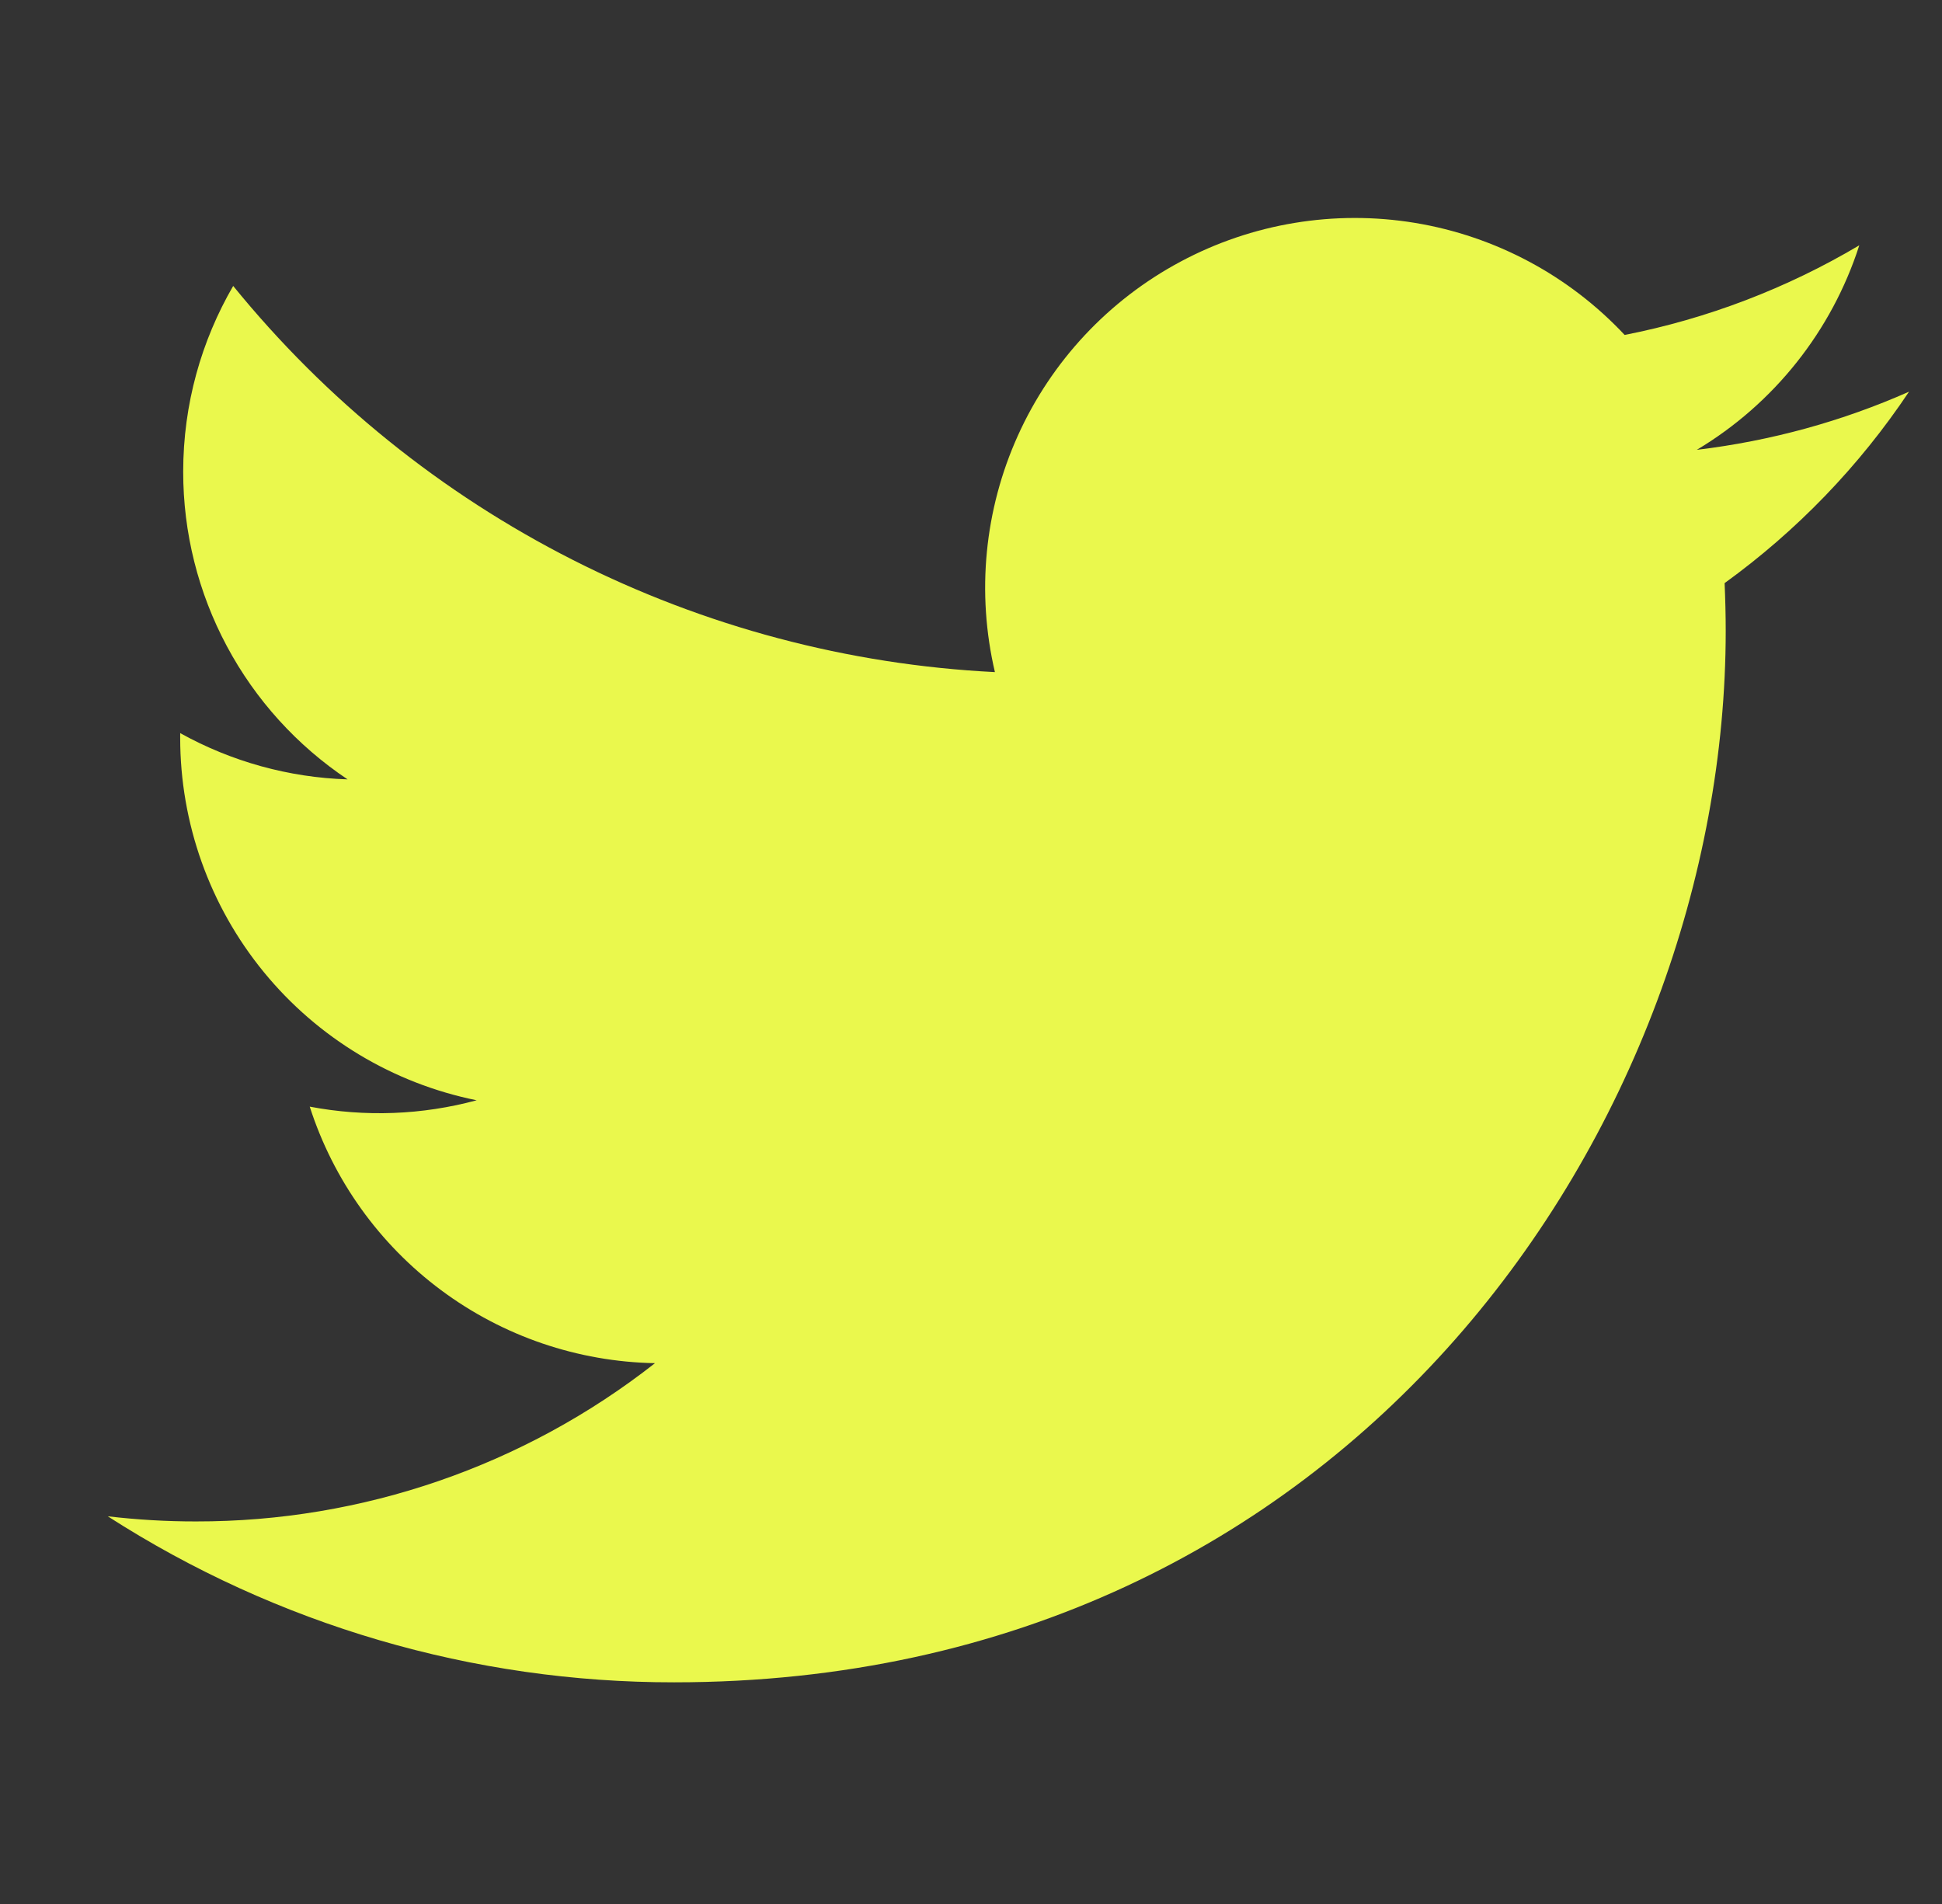 <svg width="51" height="50" viewBox="0 0 51 50" fill="none" xmlns="http://www.w3.org/2000/svg">
<rect x="0" y="0" width="51" height="50" fill="#333333" stroke="none"/>
<g clip-path="url(#clip0_112_43)">
<path d="M50.134 10.286C48.395 11.056 46.526 11.577 44.561 11.813C46.588 10.6 48.105 8.691 48.828 6.442C46.923 7.573 44.839 8.369 42.666 8.796C41.204 7.235 39.268 6.201 37.158 5.853C35.048 5.506 32.882 5.864 30.997 6.874C29.112 7.883 27.613 9.486 26.733 11.435C25.852 13.384 25.64 15.568 26.128 17.65C22.269 17.456 18.494 16.453 15.048 14.706C11.601 12.959 8.561 10.507 6.124 7.509C5.29 8.946 4.811 10.613 4.811 12.388C4.81 13.986 5.204 15.559 5.957 16.968C6.71 18.378 7.799 19.579 9.128 20.467C7.587 20.418 6.08 20.001 4.732 19.252V19.377C4.732 21.618 5.507 23.791 6.926 25.525C8.345 27.26 10.321 28.45 12.518 28.894C11.088 29.281 9.589 29.338 8.134 29.061C8.754 30.989 9.961 32.675 11.587 33.883C13.213 35.092 15.176 35.761 17.201 35.798C13.763 38.497 9.517 39.961 5.147 39.954C4.373 39.955 3.599 39.909 2.83 39.819C7.266 42.671 12.431 44.185 17.705 44.179C35.559 44.179 45.32 29.392 45.32 16.567C45.32 16.15 45.309 15.729 45.291 15.313C47.189 13.94 48.828 12.24 50.13 10.292L50.134 10.286Z" fill="#EAF84D"/>
</g>
<defs>
<clipPath id="clip0_112_43">
<rect width="50" height="50" fill="white" transform="translate(0.878)"/>
</clipPath>
</defs>
</svg>
